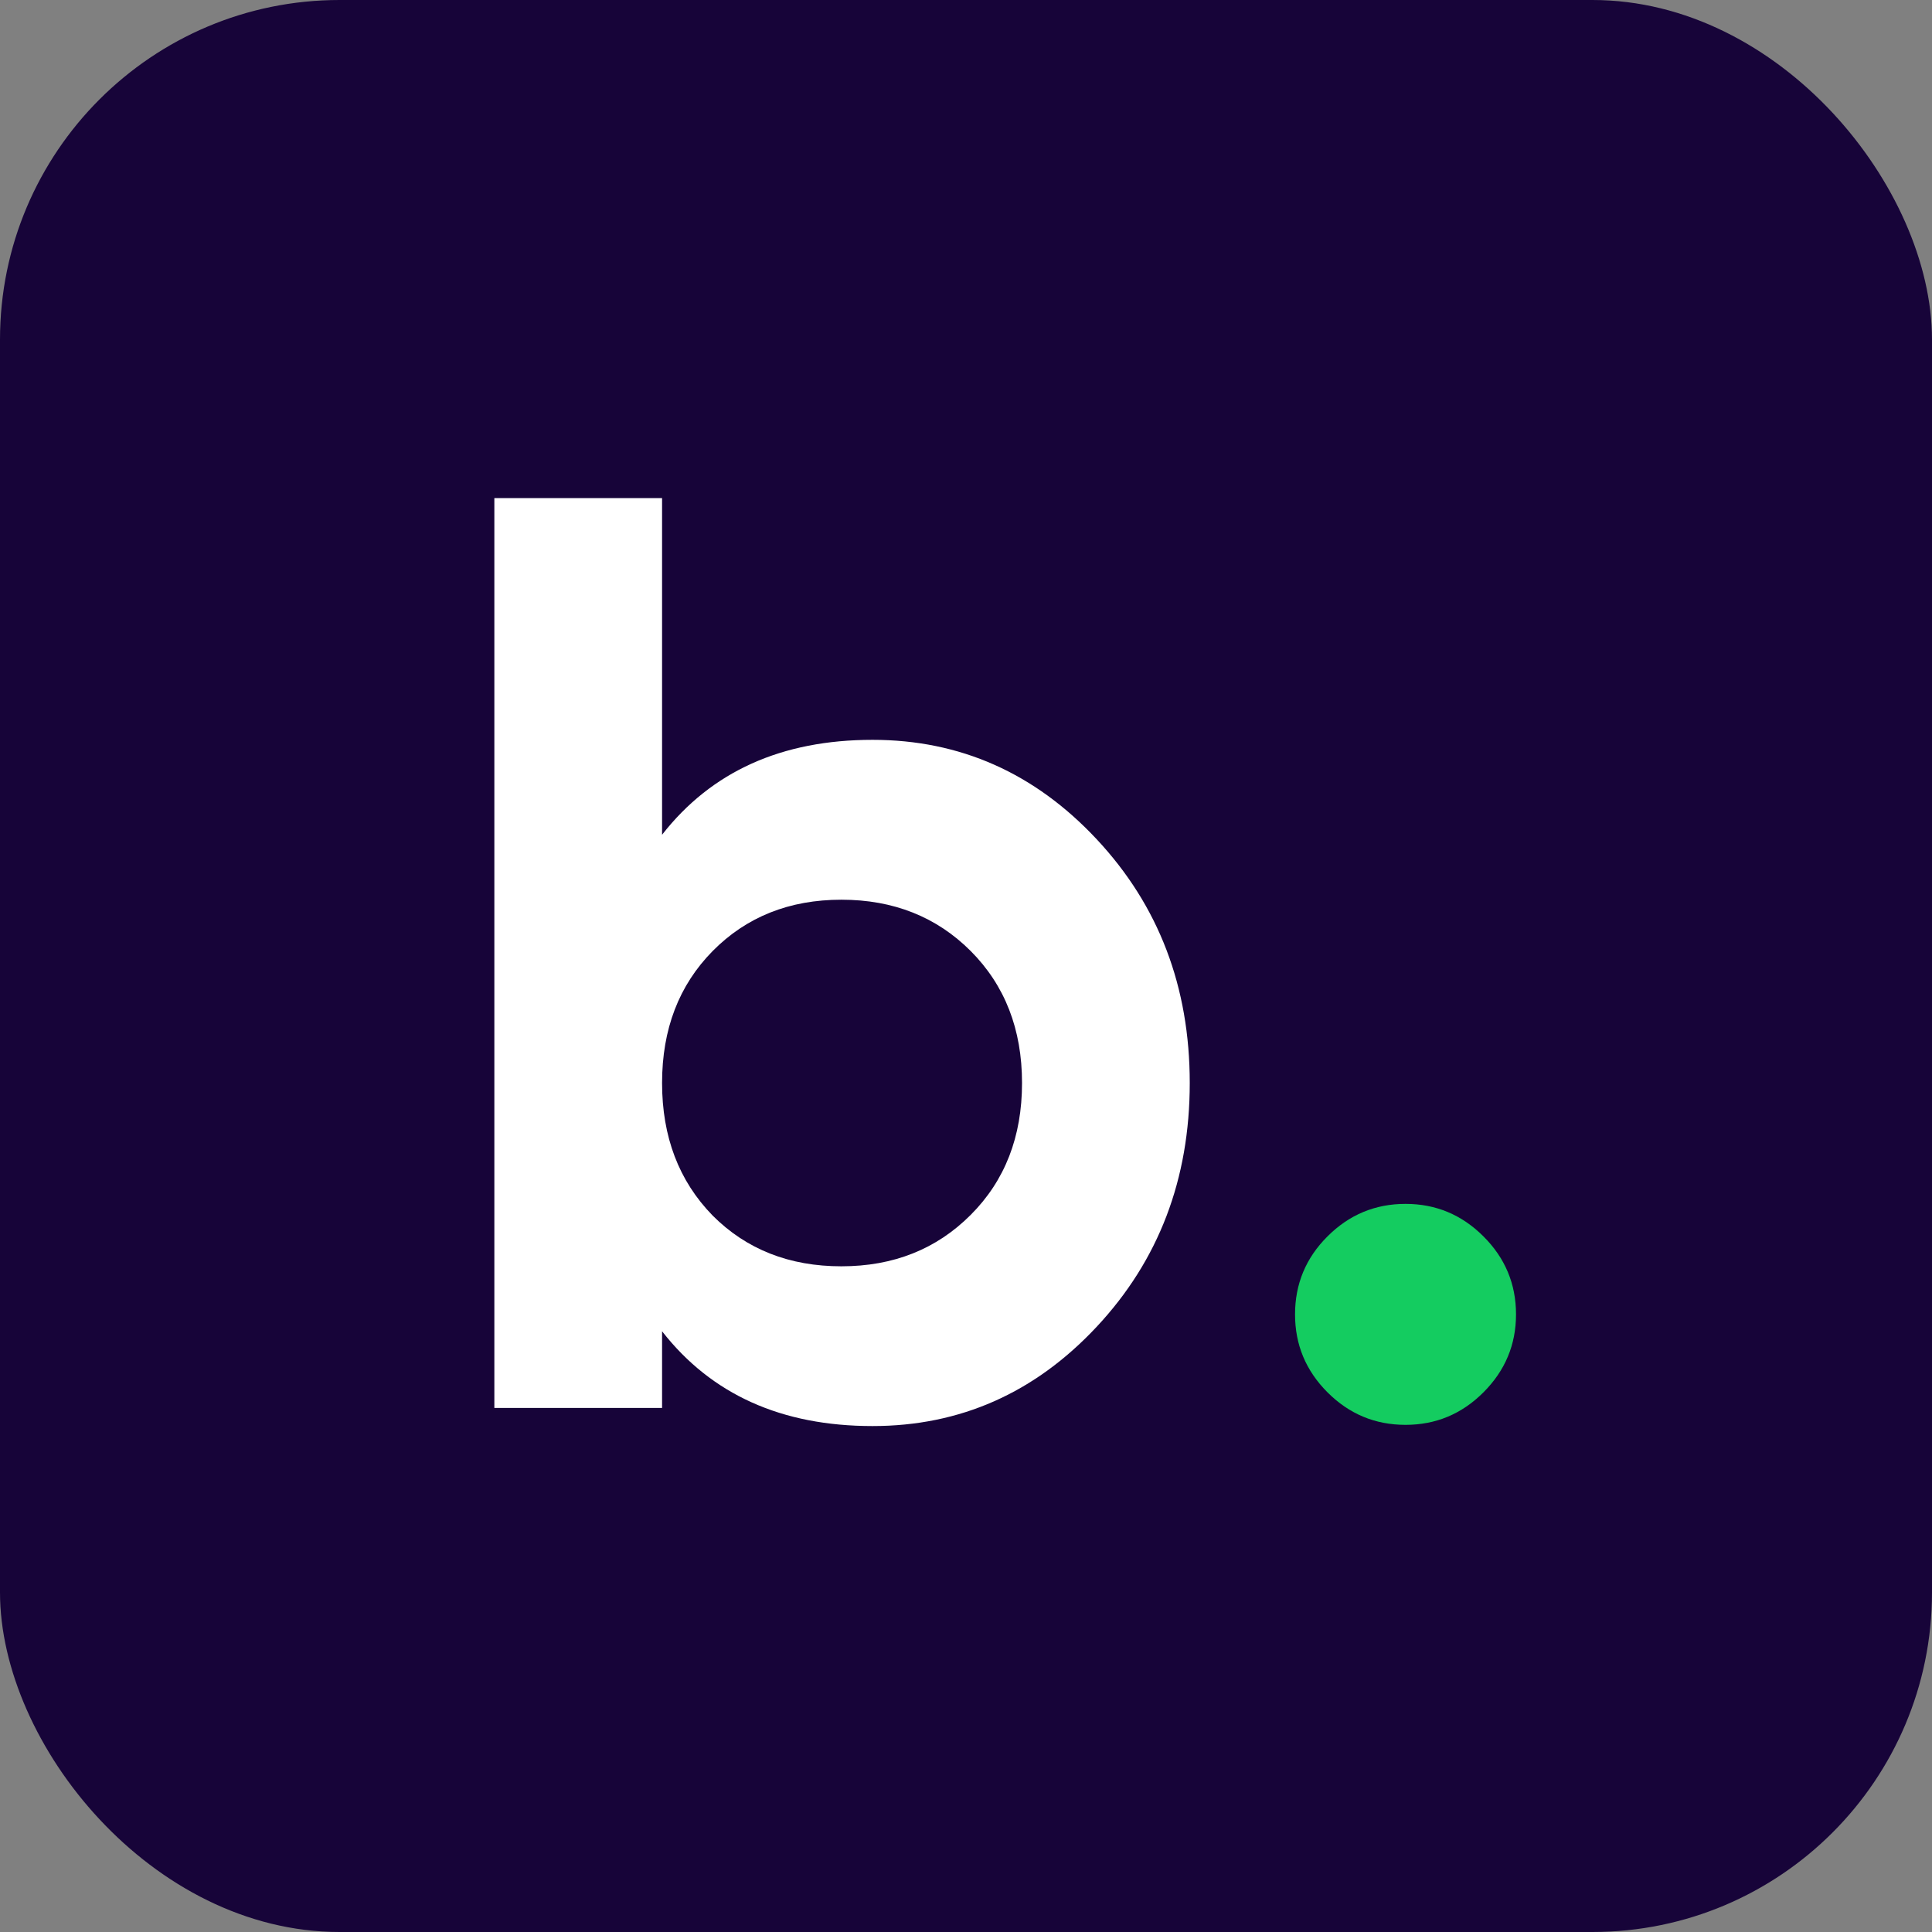 <?xml version="1.0" encoding="UTF-8"?>
<svg width="16px" height="16px" viewBox="0 0 16 16" version="1.1" xmlns="http://www.w3.org/2000/svg" xmlns:xlink="http://www.w3.org/1999/xlink">
    <rect x="0" y="0" width="16" height="16" fill="#808080" stroke="none"/>
    <title>breakout_bg_ #170439</title>
    <g id="Branding-Finals" stroke="none" stroke-width="1" fill="none" fill-rule="evenodd">
        <g id="Brand-Logo_breakout_icons_final" transform="translate(-670, -669)">
            <g id="breakout_bg_-#170439" transform="translate(670, 669)">
                <rect id="BG" fill="#170439" x="0" y="0" width="16" height="16" rx="2.812"></rect>
                <g id="b." transform="translate(4.094, 4.125)" fill-rule="nonzero">
                    <path d="M3.132,7.685 C3.857,7.685 4.476,7.411 4.989,6.862 C5.502,6.313 5.759,5.64 5.759,4.844 C5.759,4.047 5.502,3.375 4.989,2.826 C4.476,2.277 3.857,2.002 3.132,2.002 C2.379,2.002 1.798,2.264 1.389,2.788 L1.389,2.788 L1.389,0 L-4.70663524e-14,0 L-4.70663524e-14,7.535 L1.389,7.535 L1.389,6.9 C1.798,7.424 2.379,7.685 3.132,7.685 Z M2.874,6.362 C2.443,6.362 2.088,6.222 1.808,5.942 C1.528,5.655 1.389,5.289 1.389,4.844 C1.389,4.399 1.528,4.035 1.808,3.751 C2.088,3.468 2.443,3.326 2.874,3.326 C3.305,3.326 3.662,3.468 3.945,3.751 C4.228,4.035 4.37,4.399 4.37,4.844 C4.37,5.289 4.228,5.653 3.945,5.936 C3.662,6.22 3.305,6.362 2.874,6.362 Z" id="b" fill="#FFFFFF"></path>
                    <path d="M7.546,7.675 C7.797,7.675 8.012,7.585 8.191,7.406 C8.371,7.226 8.461,7.011 8.461,6.76 C8.461,6.509 8.371,6.293 8.191,6.114 C8.012,5.935 7.797,5.845 7.546,5.845 C7.294,5.845 7.079,5.935 6.9,6.114 C6.72,6.293 6.631,6.509 6.631,6.76 C6.631,7.011 6.72,7.226 6.9,7.406 C7.079,7.585 7.294,7.675 7.546,7.675 Z" id="." fill="#14CC60"></path>
                </g>
            </g>
        </g>
    </g>
</svg>